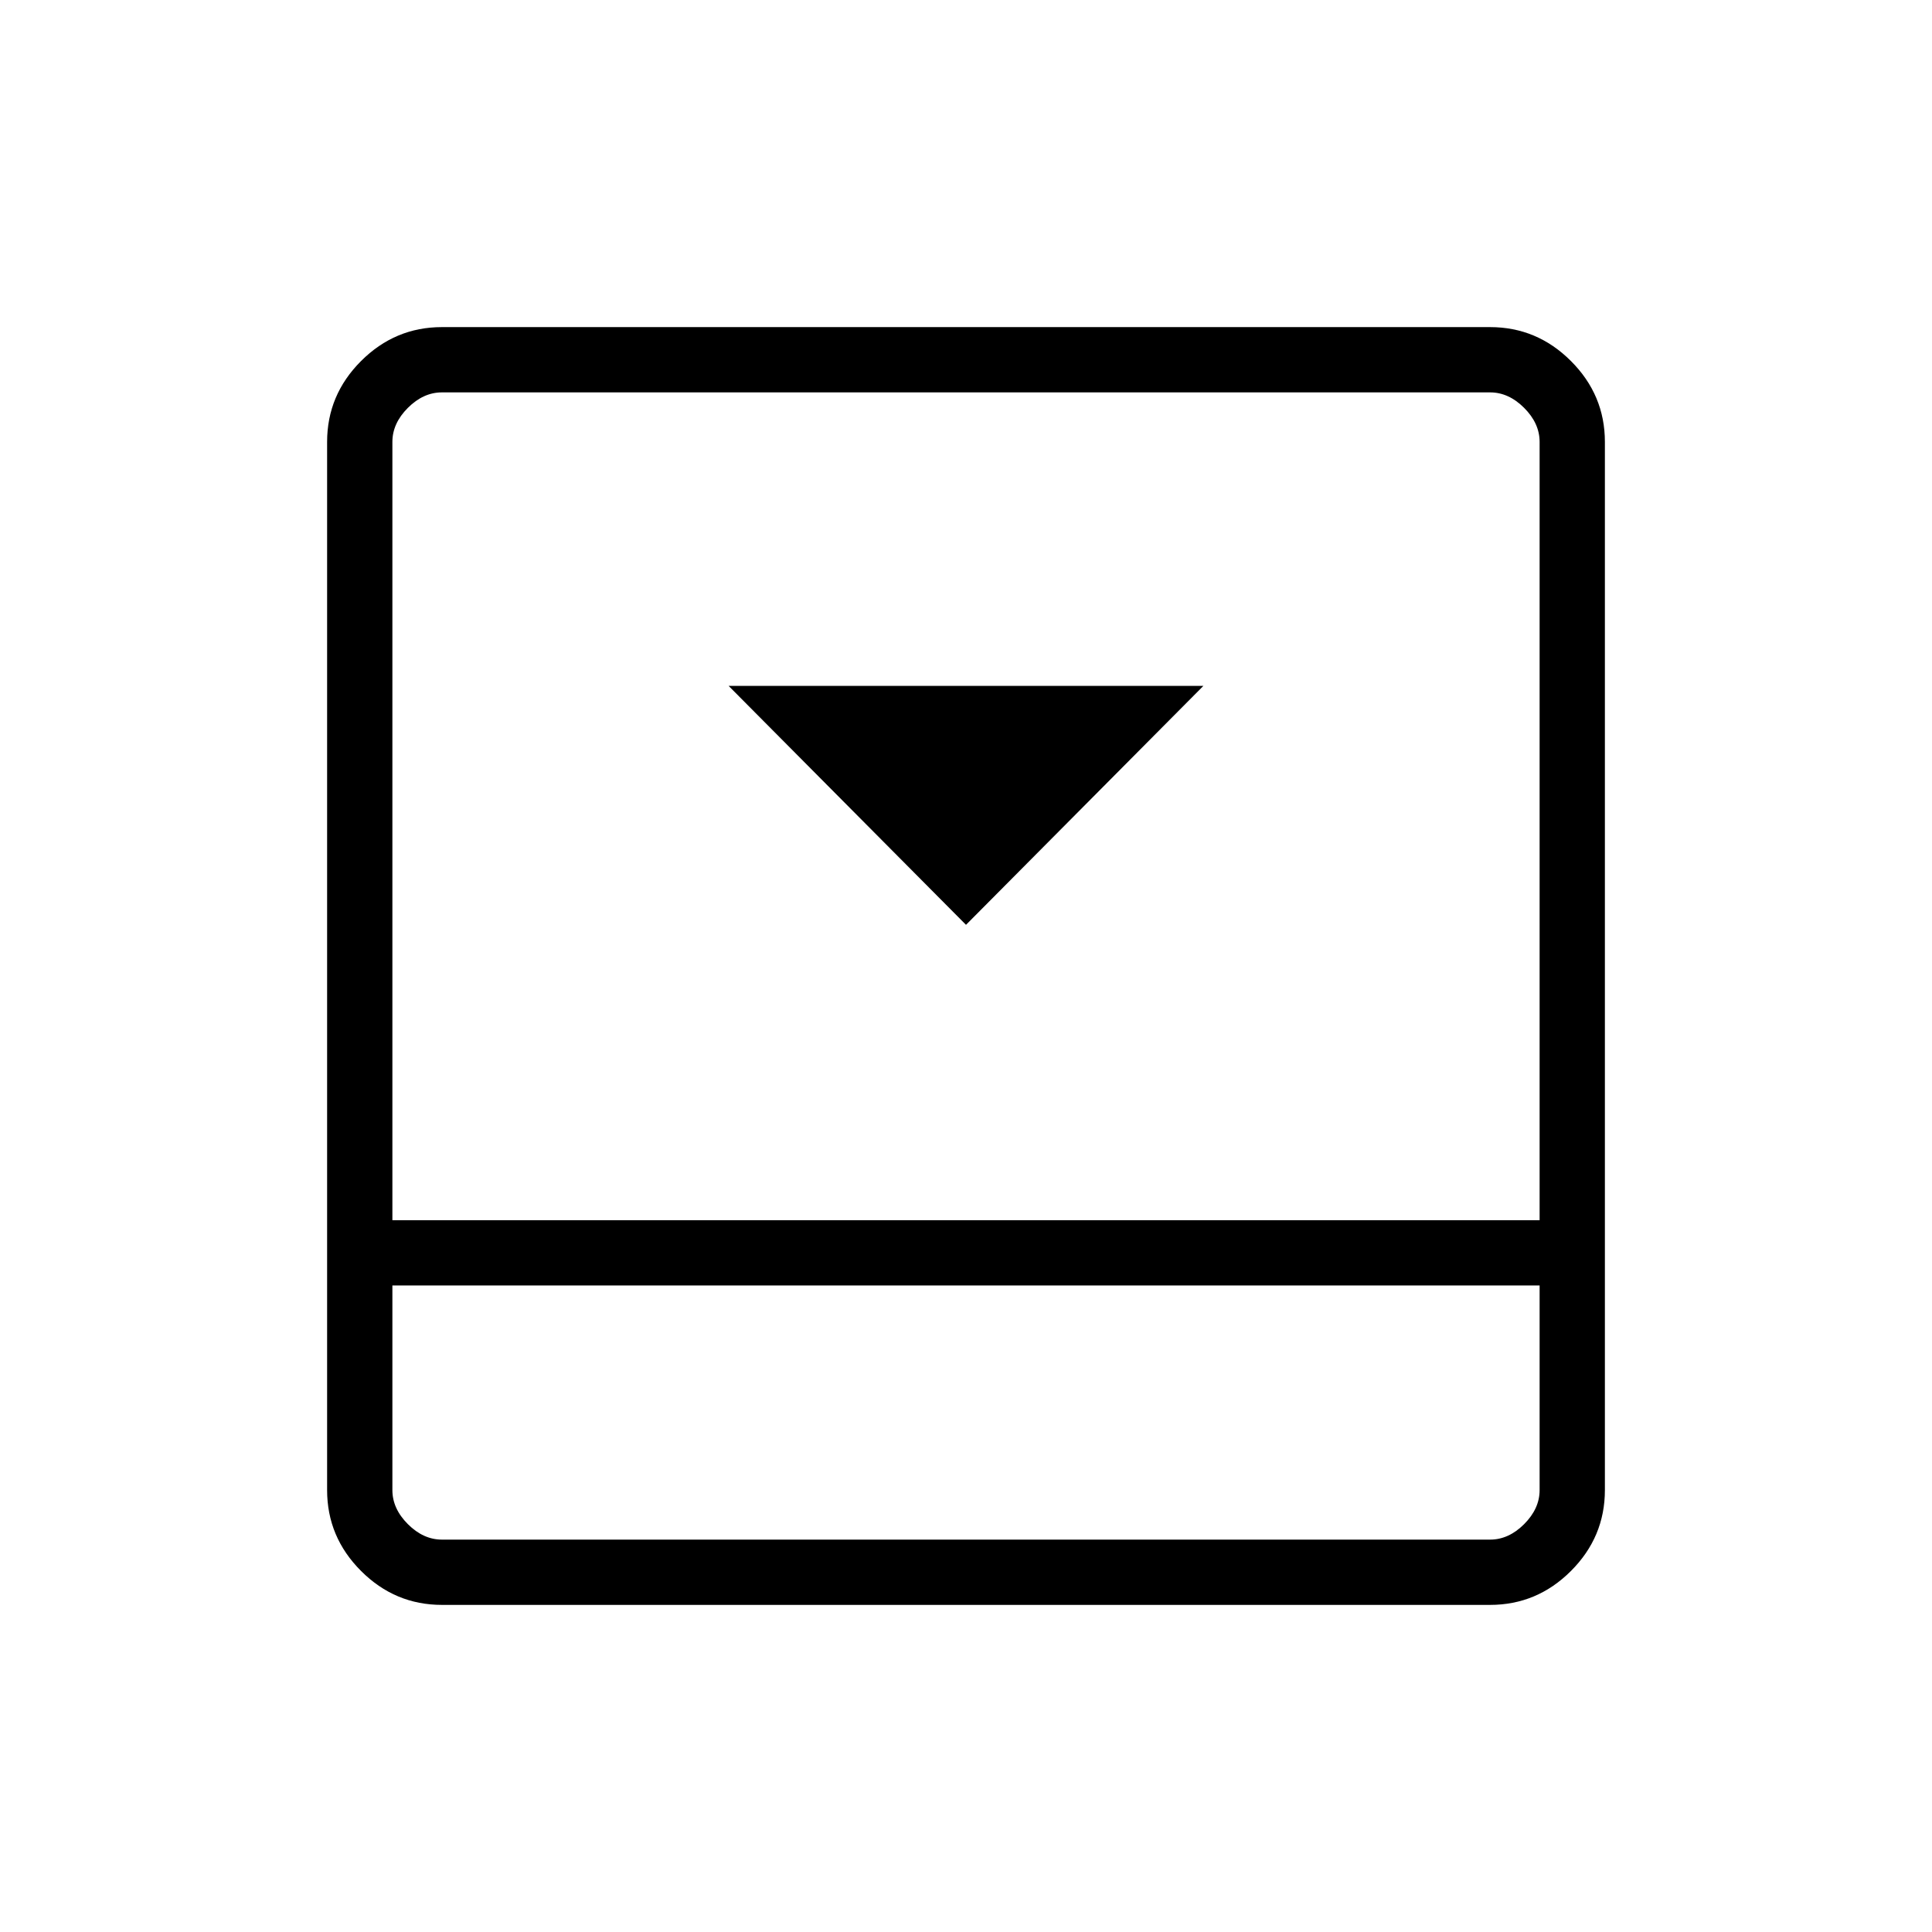 <svg xmlns="http://www.w3.org/2000/svg" height="40" viewBox="0 96 960 960" width="40"><path d="M480 555.538 597.949 436.82H362.051L480 555.538Zm260.411-297q23.328 0 40.19 16.861 16.861 16.862 16.861 40.19v520.822q0 23.328-16.861 40.189-16.862 16.862-40.19 16.862H219.589q-23.328 0-40.189-16.862-16.862-16.861-16.862-40.189V315.589q0-23.328 16.862-40.19 16.861-16.861 40.189-16.861h520.822ZM194.974 734.744v101.667q0 9.23 7.692 16.923 7.693 7.692 16.923 7.692h520.822q9.23 0 16.923-7.692 7.692-7.693 7.692-16.923V734.744H194.974Zm570.052-32.437V315.589q0-9.23-7.692-16.923-7.693-7.692-16.923-7.692H219.589q-9.23 0-16.923 7.692-7.692 7.693-7.692 16.923v386.718h570.052Zm-570.052 32.437V861.026 734.744Z"/></svg>